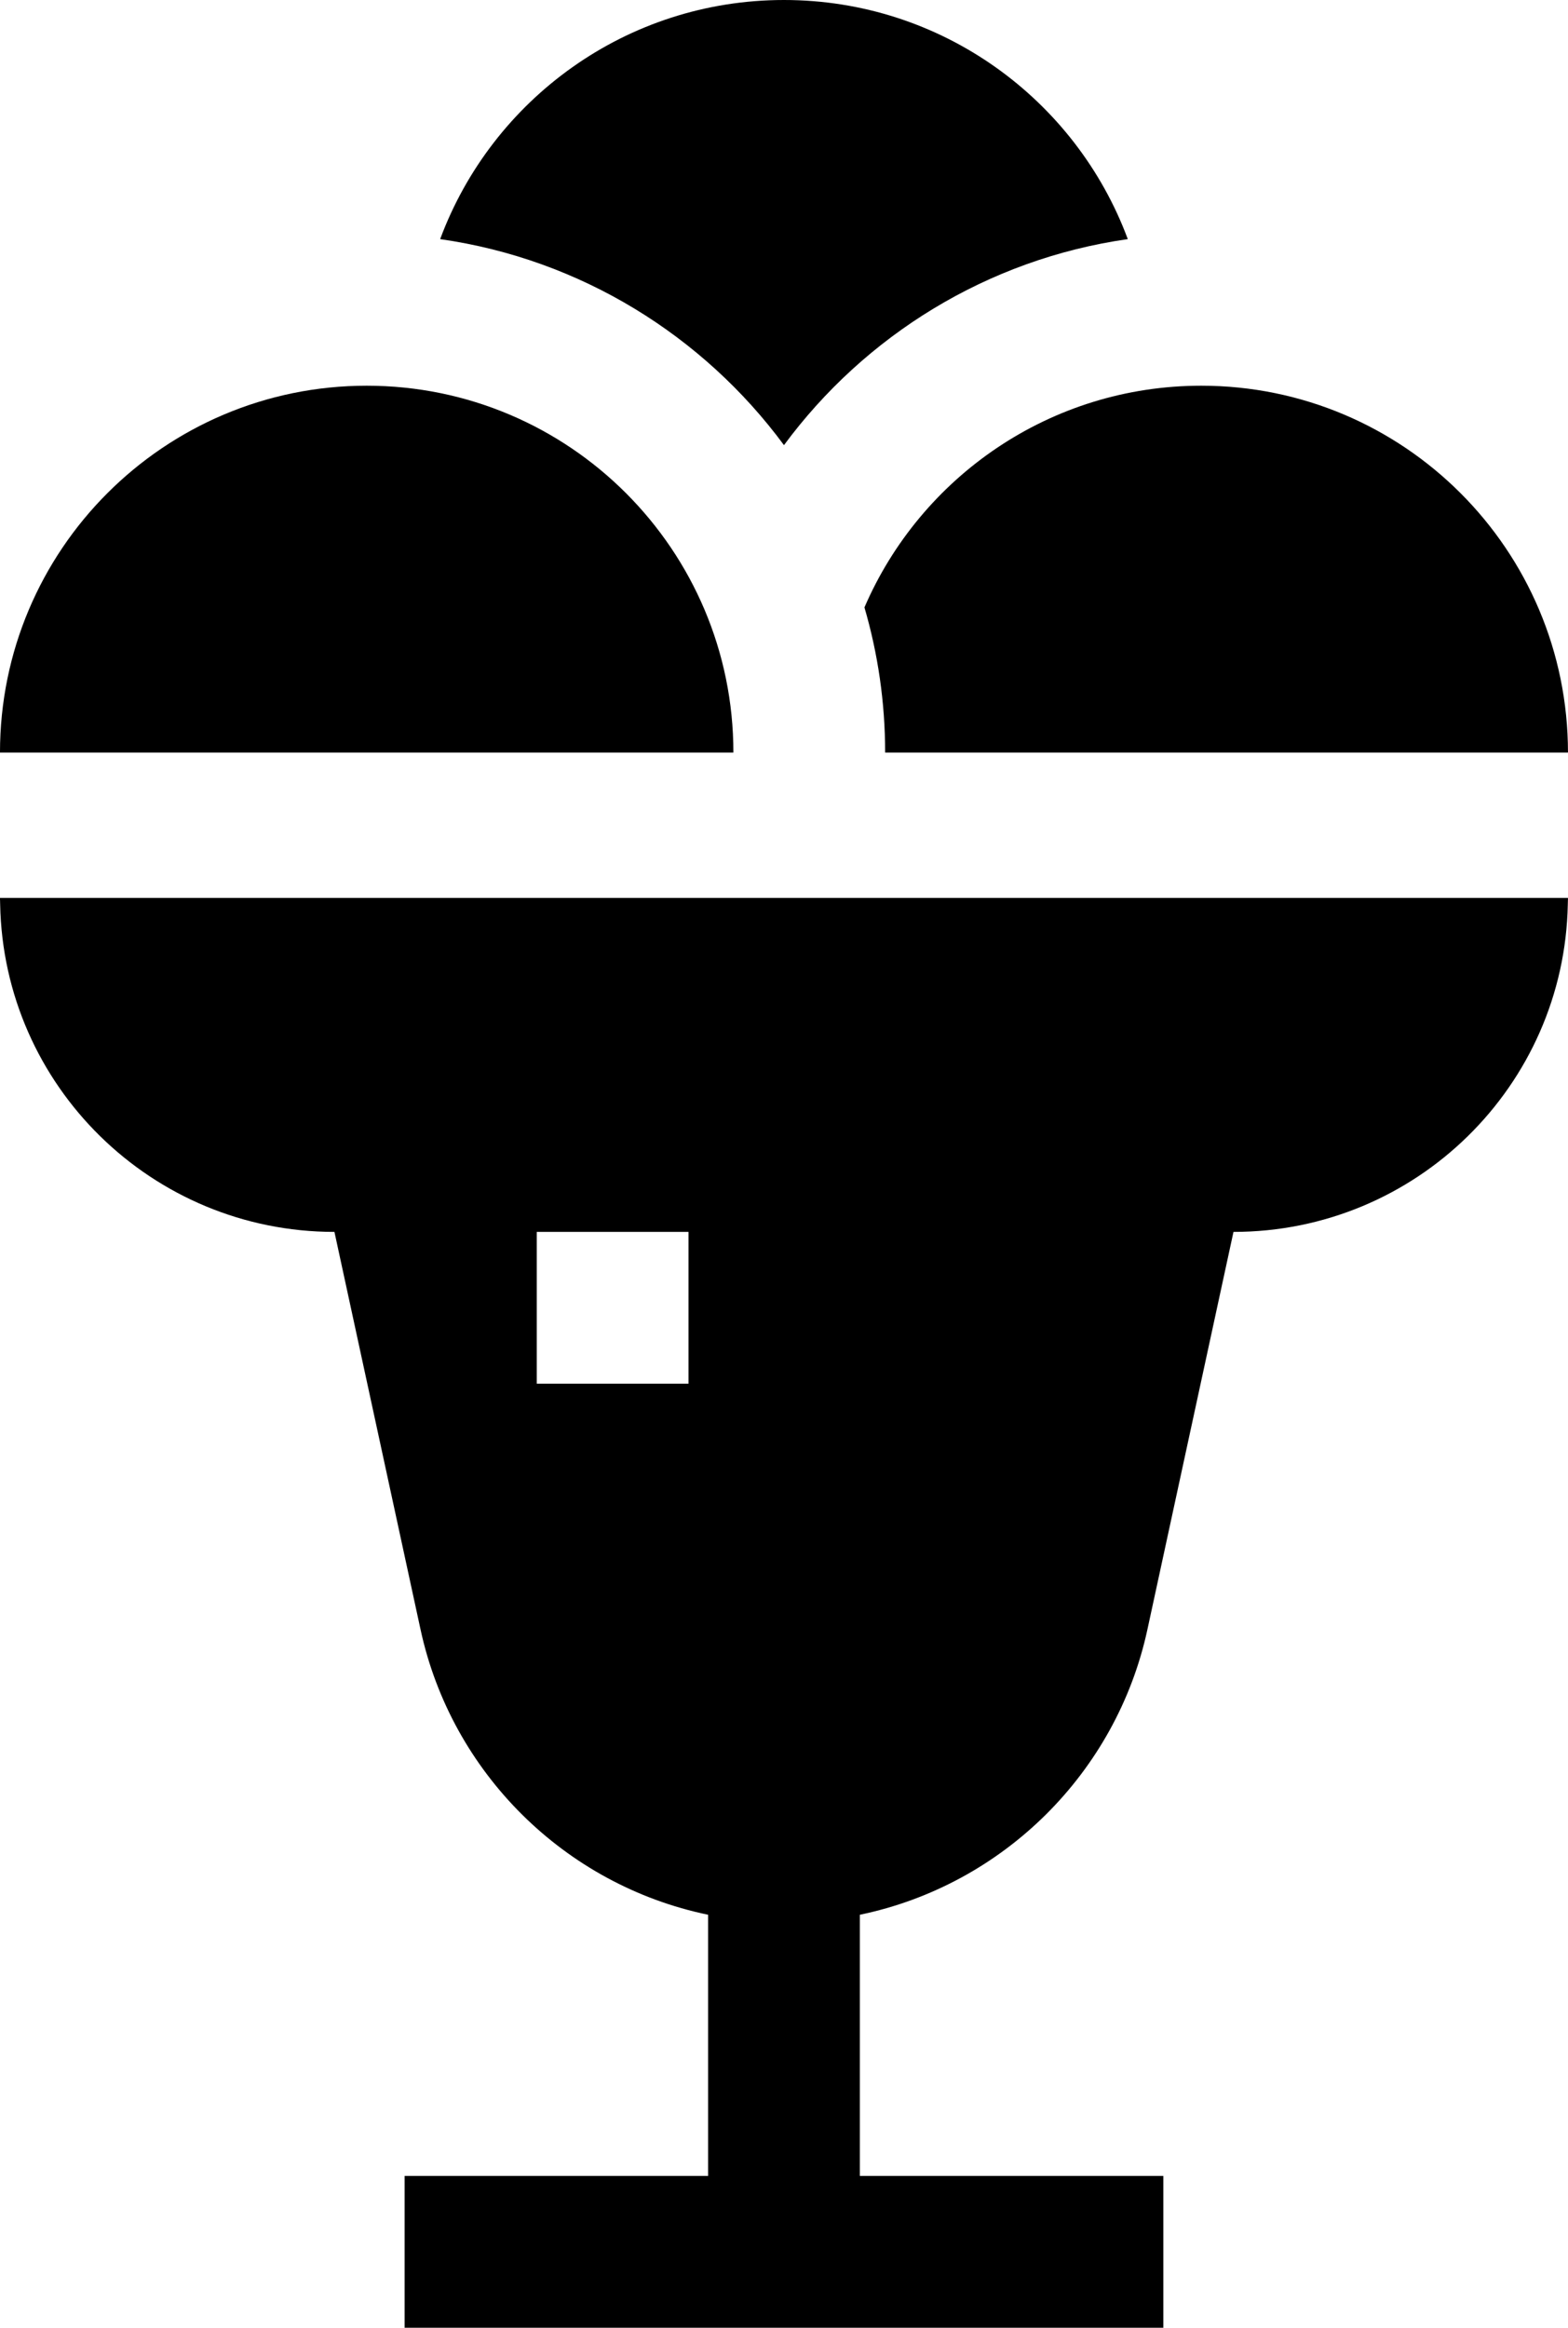<svg xmlns="http://www.w3.org/2000/svg" xmlns:xlink="http://www.w3.org/1999/xlink" version="1.1" id="Layer_1" x="0px" y="0px" style="enable-background:new 0 0 512 512;" xml:space="preserve" viewBox="83.48 0 345.05 512">
<g>
	<g>
		<path d="M255.999,0c-34.684,0-64.249,21.886-75.66,52.597c30.929,4.408,57.899,21.26,75.66,45.314    c17.761-24.054,44.731-40.908,75.66-45.314C320.249,21.886,290.683,0,255.999,0z"/>
	</g>
</g>
<g>
	<g>
		<path d="M347.826,84.838c-33.222,0-61.745,20.083-74.119,48.765c2.96,10.136,4.555,20.851,4.555,31.931h150.261    C428.521,120.967,392.392,84.838,347.826,84.838z"/>
	</g>
</g>
<g>
	<g>
		<path d="M164.173,84.838c-44.567,0-80.696,36.128-80.696,80.696h161.391C244.869,120.967,208.741,84.838,164.173,84.838z"/>
	</g>
</g>
<g>
	<g>
		<path d="M83.478,197.502c0,0.477,0.027,0.948,0.036,1.422c0.762,39.911,33.392,72.038,73.561,72.038    c0.01,0,18.958,87.501,18.958,87.501c6.819,31.451,31.72,56.152,63.271,62.697v57.449h-66.783V512h166.957v-33.391h-66.783V421.16    c31.551-6.545,56.452-31.245,63.271-62.697l18.95-87.501c40.178,0,72.808-32.126,73.57-72.038    c0.009-0.475,0.036-0.946,0.036-1.422H83.478z M234.987,304.354h-33.391v-33.391h33.391V304.354z"/>
	</g>
</g>
<g>
</g>
<g>
</g>
<g>
</g>
<g>
</g>
<g>
</g>
<g>
</g>
<g>
</g>
<g>
</g>
<g>
</g>
<g>
</g>
<g>
</g>
<g>
</g>
<g>
</g>
<g>
</g>
<g>
</g>
</svg>